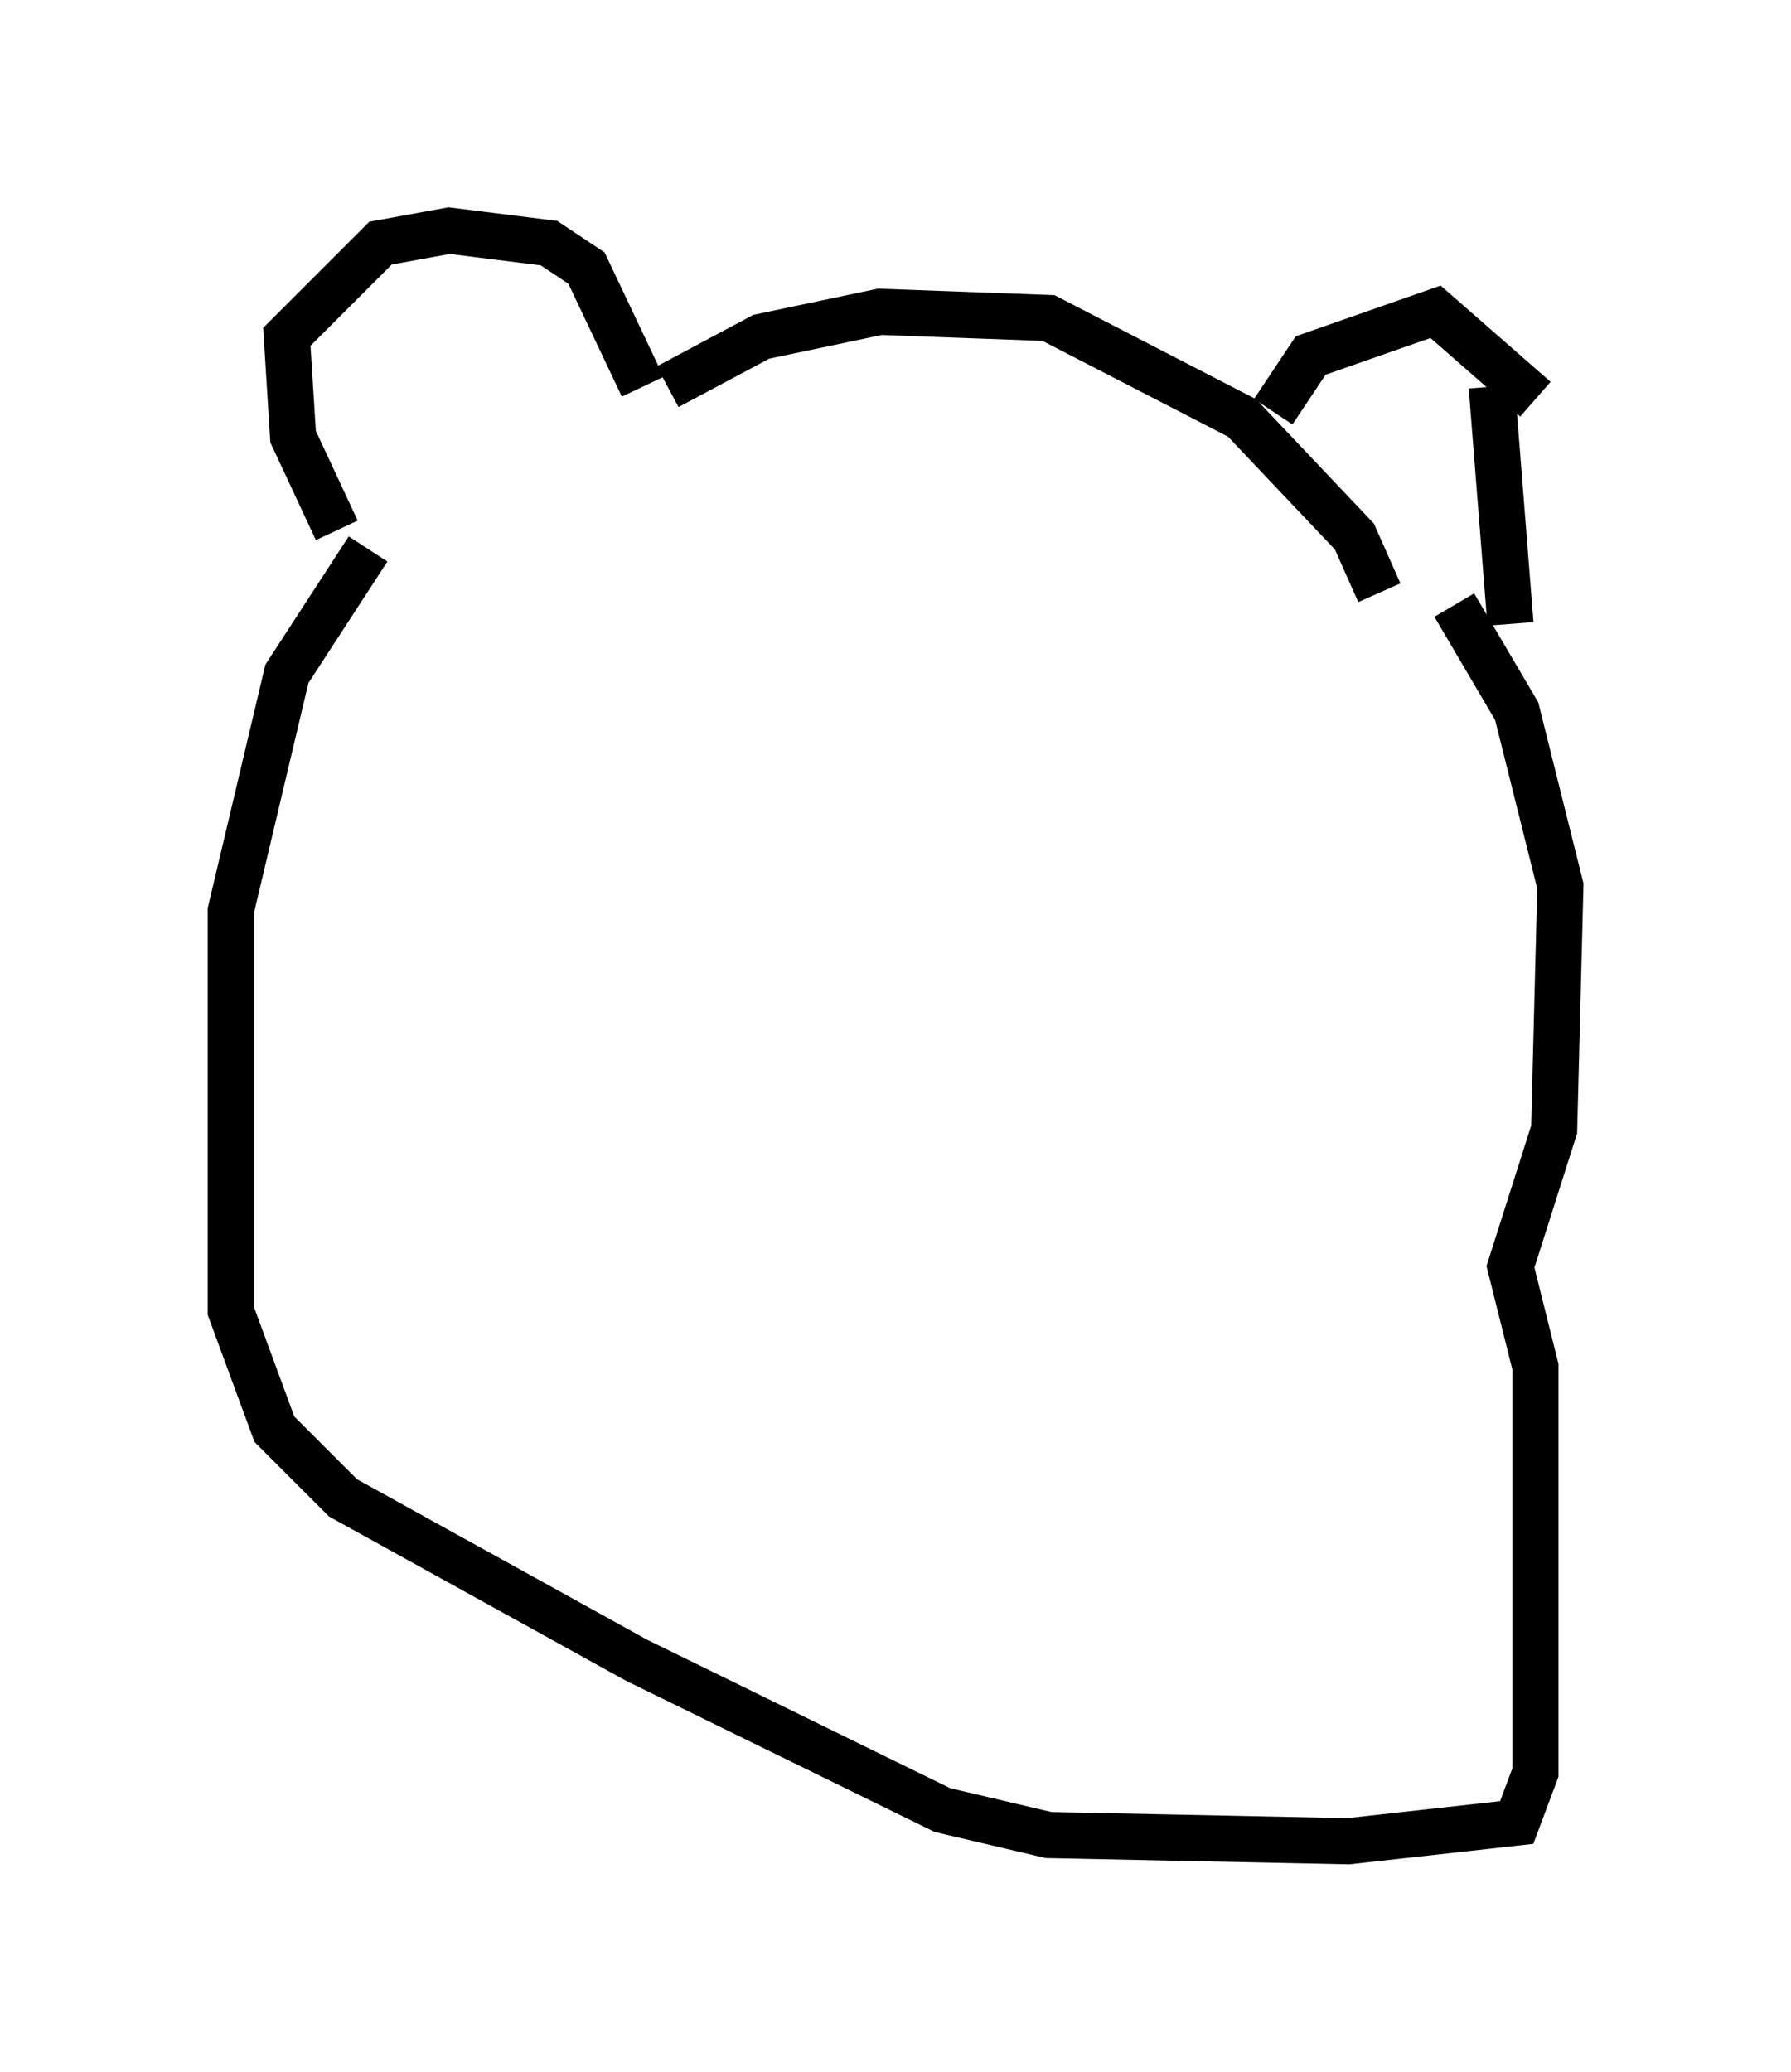 <?xml version="1.0" encoding="utf-8" ?>
<svg baseProfile="full" height="44.912" version="1.1" width="38.822" xmlns="http://www.w3.org/2000/svg" xmlns:ev="http://www.w3.org/2001/xml-events" xmlns:xlink="http://www.w3.org/1999/xlink"><defs /><rect fill="white" height="44.912" width="38.822" x="0" y="0" /><path d="M7.977, 11.766 m-0.677, -0.271 l-0.947, -2.03 -0.135, -2.165 l2.03, -2.03 1.488, -0.271 l2.165, 0.271 0.812, 0.541 l1.218, 2.571 m0.541, 0.0 l2.03, -1.083 2.571, -0.541 l3.654, 0.135 4.195, 2.165 l2.436, 2.571 0.541, 1.218 m-2.3, -3.924 l0.812, -1.218 2.706, -0.947 l2.165, 1.894 m-0.541, 4.871 l-0.406, -5.142 m-24.357, 3.518 l-1.759, 2.706 -1.218, 5.142 l0.0, 8.66 0.947, 2.571 l1.488, 1.488 6.36, 3.518 l6.631, 3.248 2.3, 0.541 l6.495, 0.135 3.654, -0.406 l0.406, -1.083 0.0, -8.796 l-0.541, -2.165 0.947, -2.977 l0.135, -5.277 -0.947, -3.789 l-1.353, -2.3 " fill="none" stroke="black" stroke-width="1" /></svg>